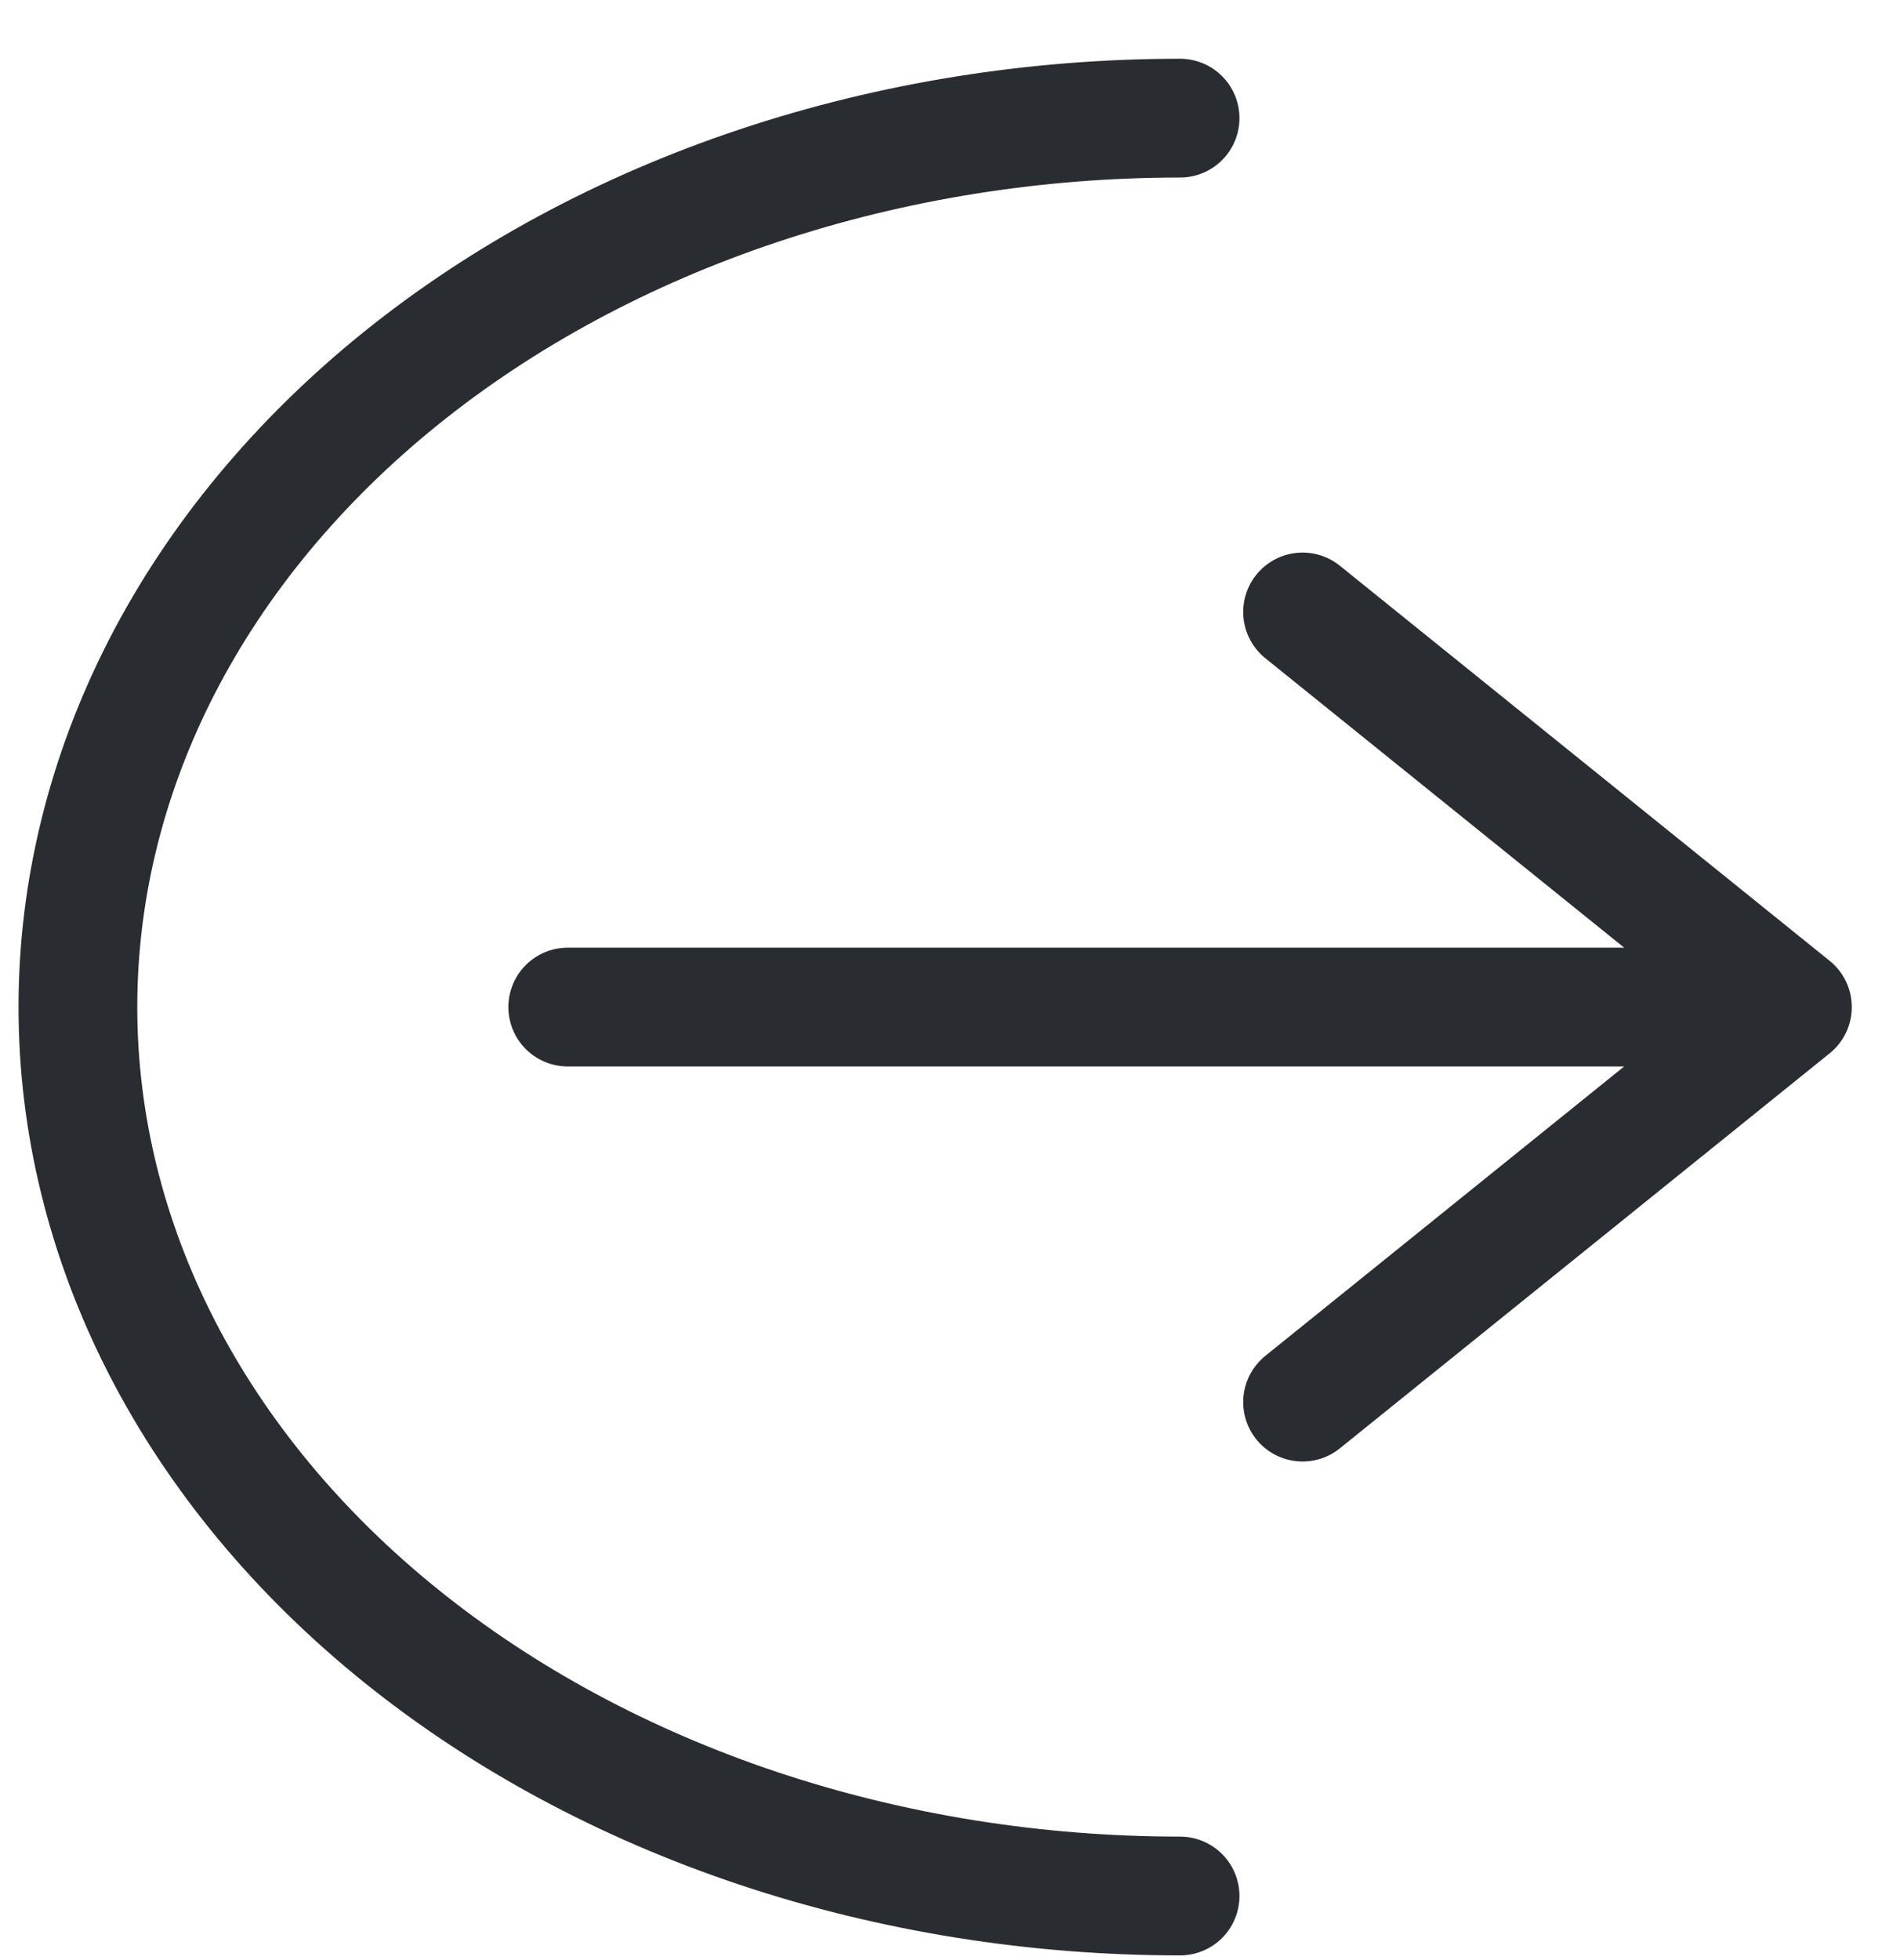<svg width="32" height="33" viewBox="0 0 32 33" fill="none" xmlns="http://www.w3.org/2000/svg">
<path d="M30.188 16.955L21.938 10.303M30.188 16.955L21.938 23.606M30.188 16.955H9.562M19.875 31.921C17.437 31.921 15.024 31.534 12.771 30.782C10.519 30.029 8.473 28.927 6.749 27.537C5.026 26.148 3.658 24.498 2.725 22.682C1.793 20.866 1.312 18.92 1.312 16.955C1.312 14.989 1.793 13.043 2.725 11.227C3.658 9.412 5.026 7.762 6.749 6.372C8.473 4.982 10.519 3.88 12.771 3.128C15.024 2.376 17.437 1.989 19.875 1.989" stroke="#292D32" stroke-width="2" stroke-linecap="round" stroke-linejoin="round"/>
</svg>
